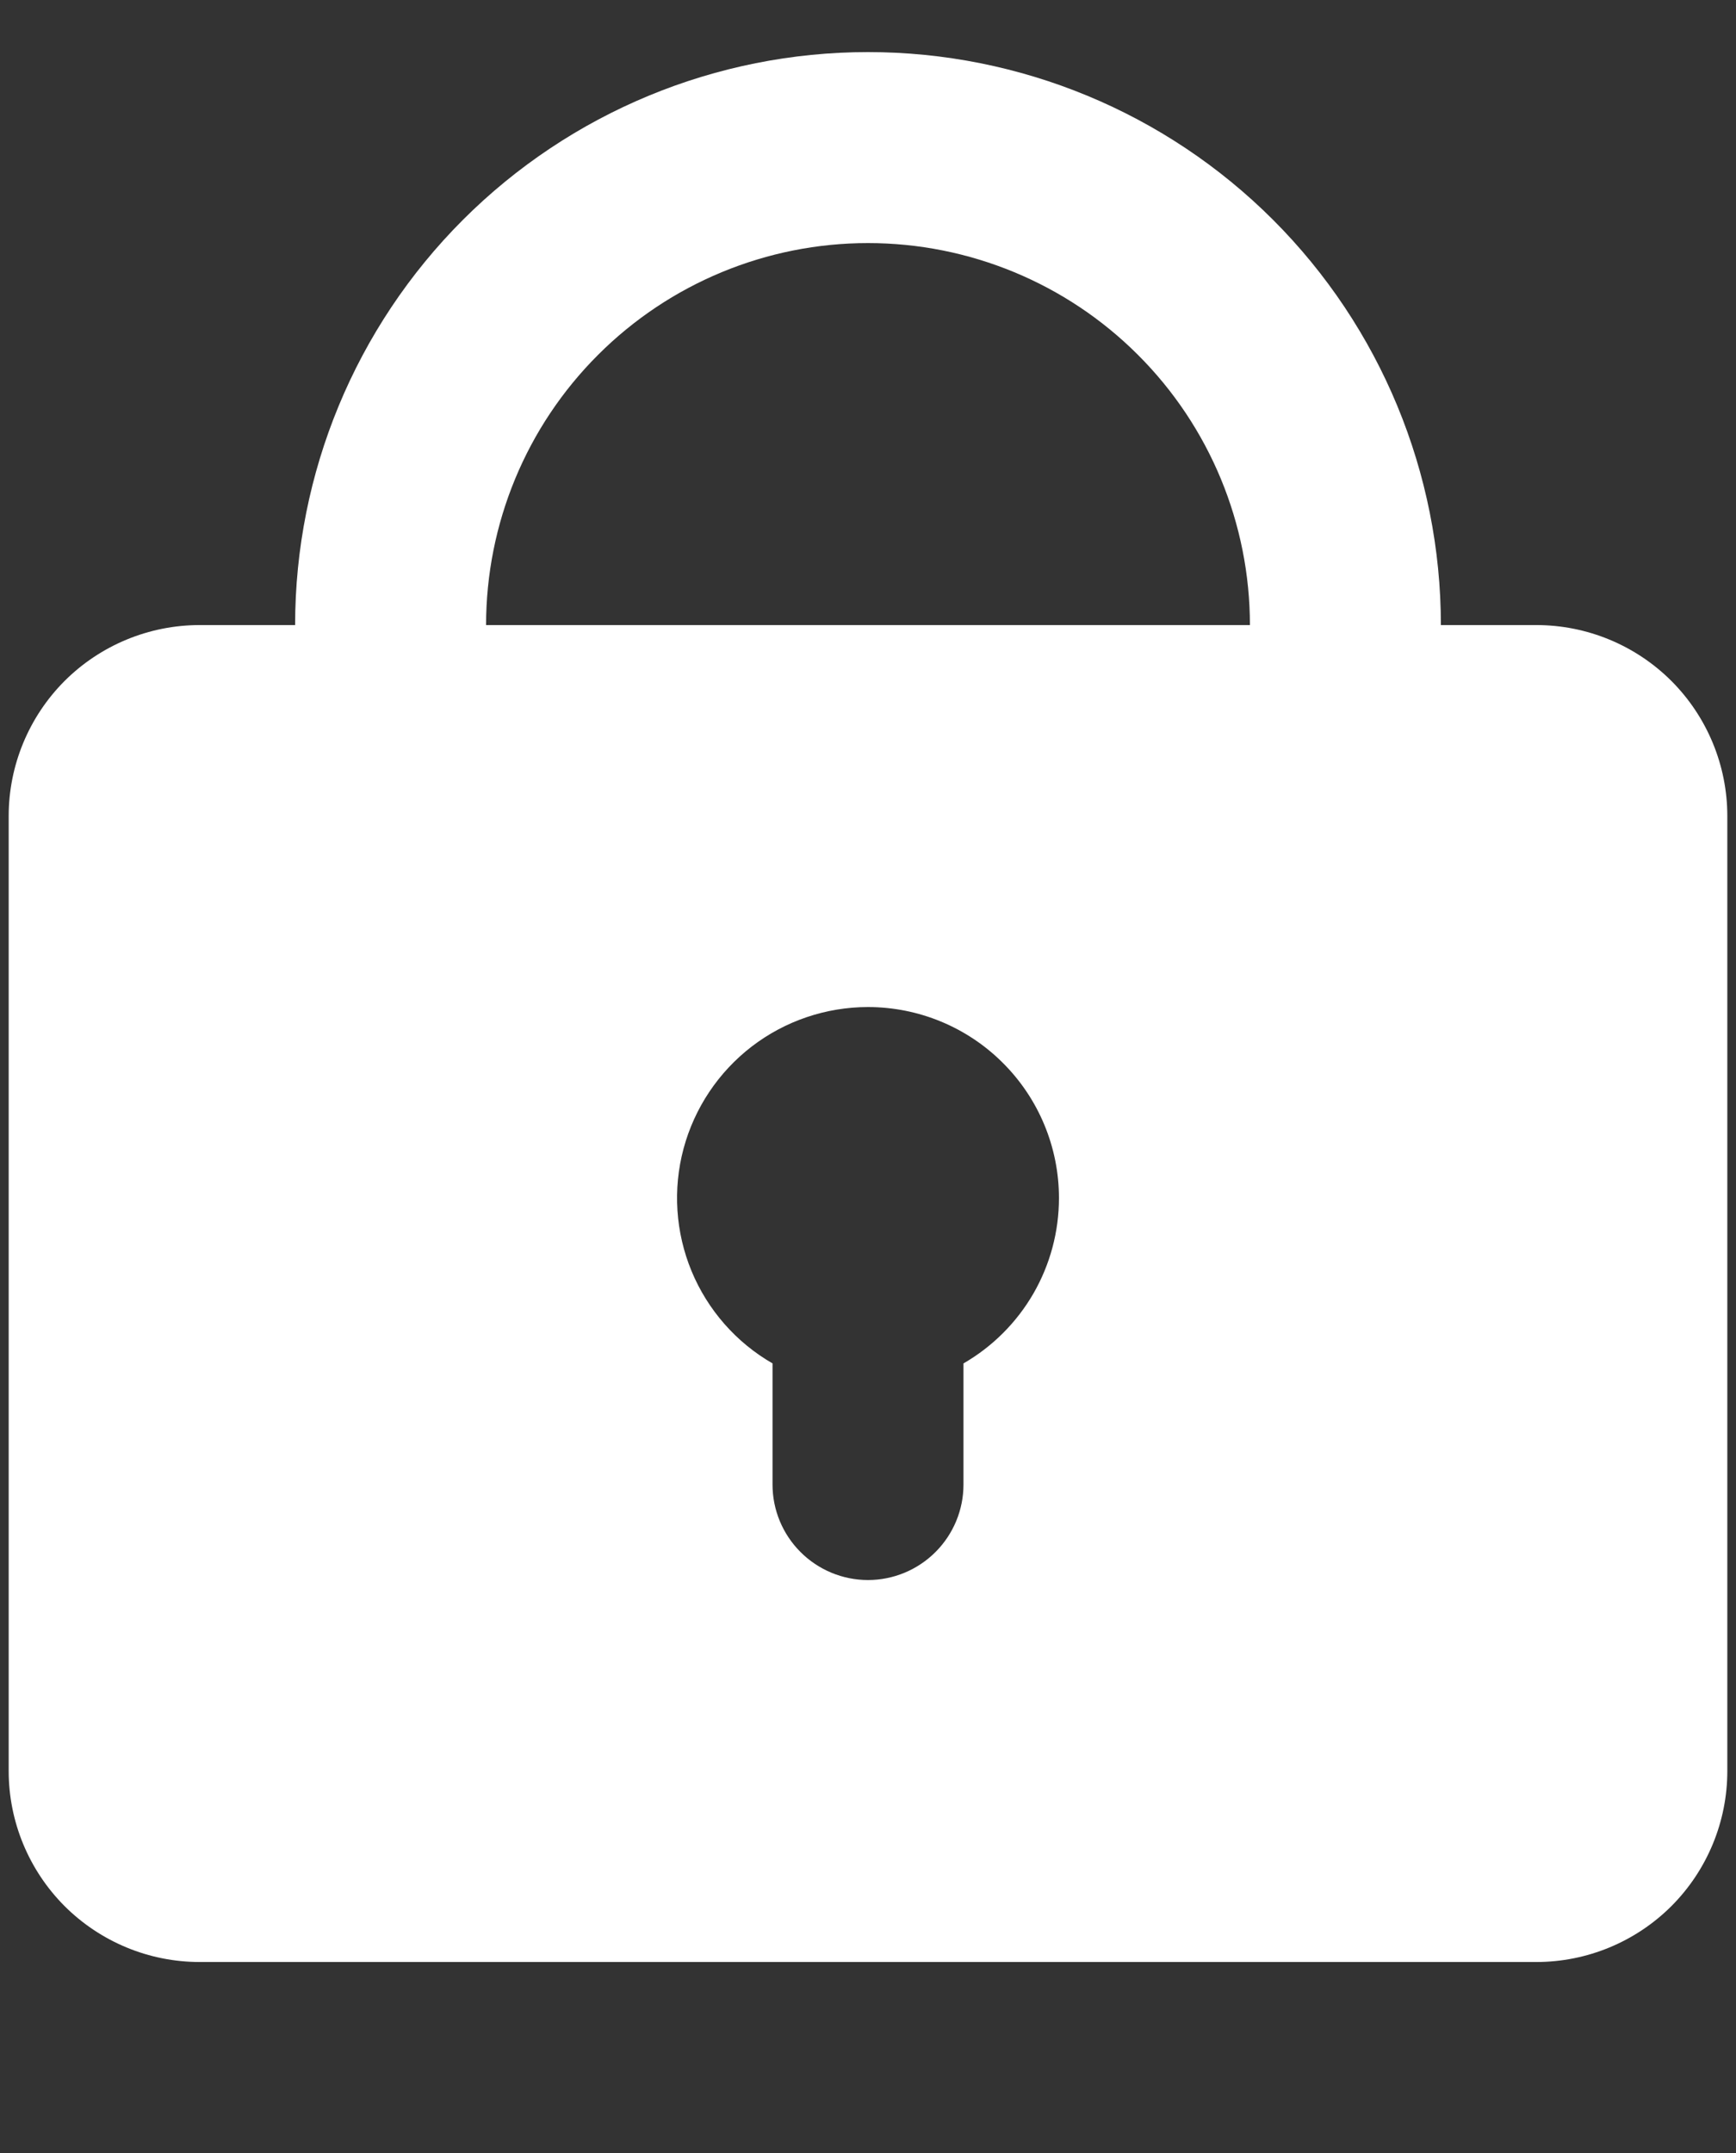 <svg width="25" height="31" viewBox="0 0 25 31" fill="none" xmlns="http://www.w3.org/2000/svg">
<rect x="0" y="0" width="25" height="31" fill="#333333" stroke="none"/>
<path fill-rule="evenodd" clip-rule="evenodd" d="M4.25 9C4.25 6.812 5.119 4.714 6.666 3.166C8.214 1.619 10.312 0.75 12.5 0.75C14.688 0.75 16.787 1.619 18.334 3.166C19.881 4.714 20.75 6.812 20.75 9H22.125C22.854 9 23.554 9.29 24.07 9.805C24.585 10.321 24.875 11.021 24.875 11.75V25.5C24.875 26.229 24.585 26.929 24.07 27.445C23.554 27.96 22.854 28.25 22.125 28.25H2.875C2.146 28.25 1.446 27.96 0.93 27.445C0.415 26.929 0.125 26.229 0.125 25.5V11.75C0.125 11.021 0.415 10.321 0.93 9.805C1.446 9.29 2.146 9 2.875 9H4.25ZM12.5 3.5C13.959 3.5 15.358 4.079 16.389 5.111C17.421 6.142 18 7.541 18 9H7C7 7.541 7.579 6.142 8.611 5.111C9.642 4.079 11.041 3.5 12.5 3.5ZM15.25 17.25C15.25 17.733 15.123 18.207 14.882 18.625C14.64 19.043 14.293 19.39 13.875 19.631V21.375C13.875 21.74 13.73 22.089 13.472 22.347C13.214 22.605 12.865 22.75 12.5 22.75C12.135 22.75 11.786 22.605 11.528 22.347C11.27 22.089 11.125 21.74 11.125 21.375V19.631C10.601 19.329 10.191 18.862 9.959 18.302C9.728 17.743 9.687 17.123 9.844 16.538C10.001 15.954 10.346 15.437 10.826 15.068C11.306 14.7 11.895 14.5 12.5 14.5C13.229 14.5 13.929 14.79 14.444 15.306C14.96 15.821 15.25 16.521 15.25 17.25Z" fill="white"/>
</svg>
